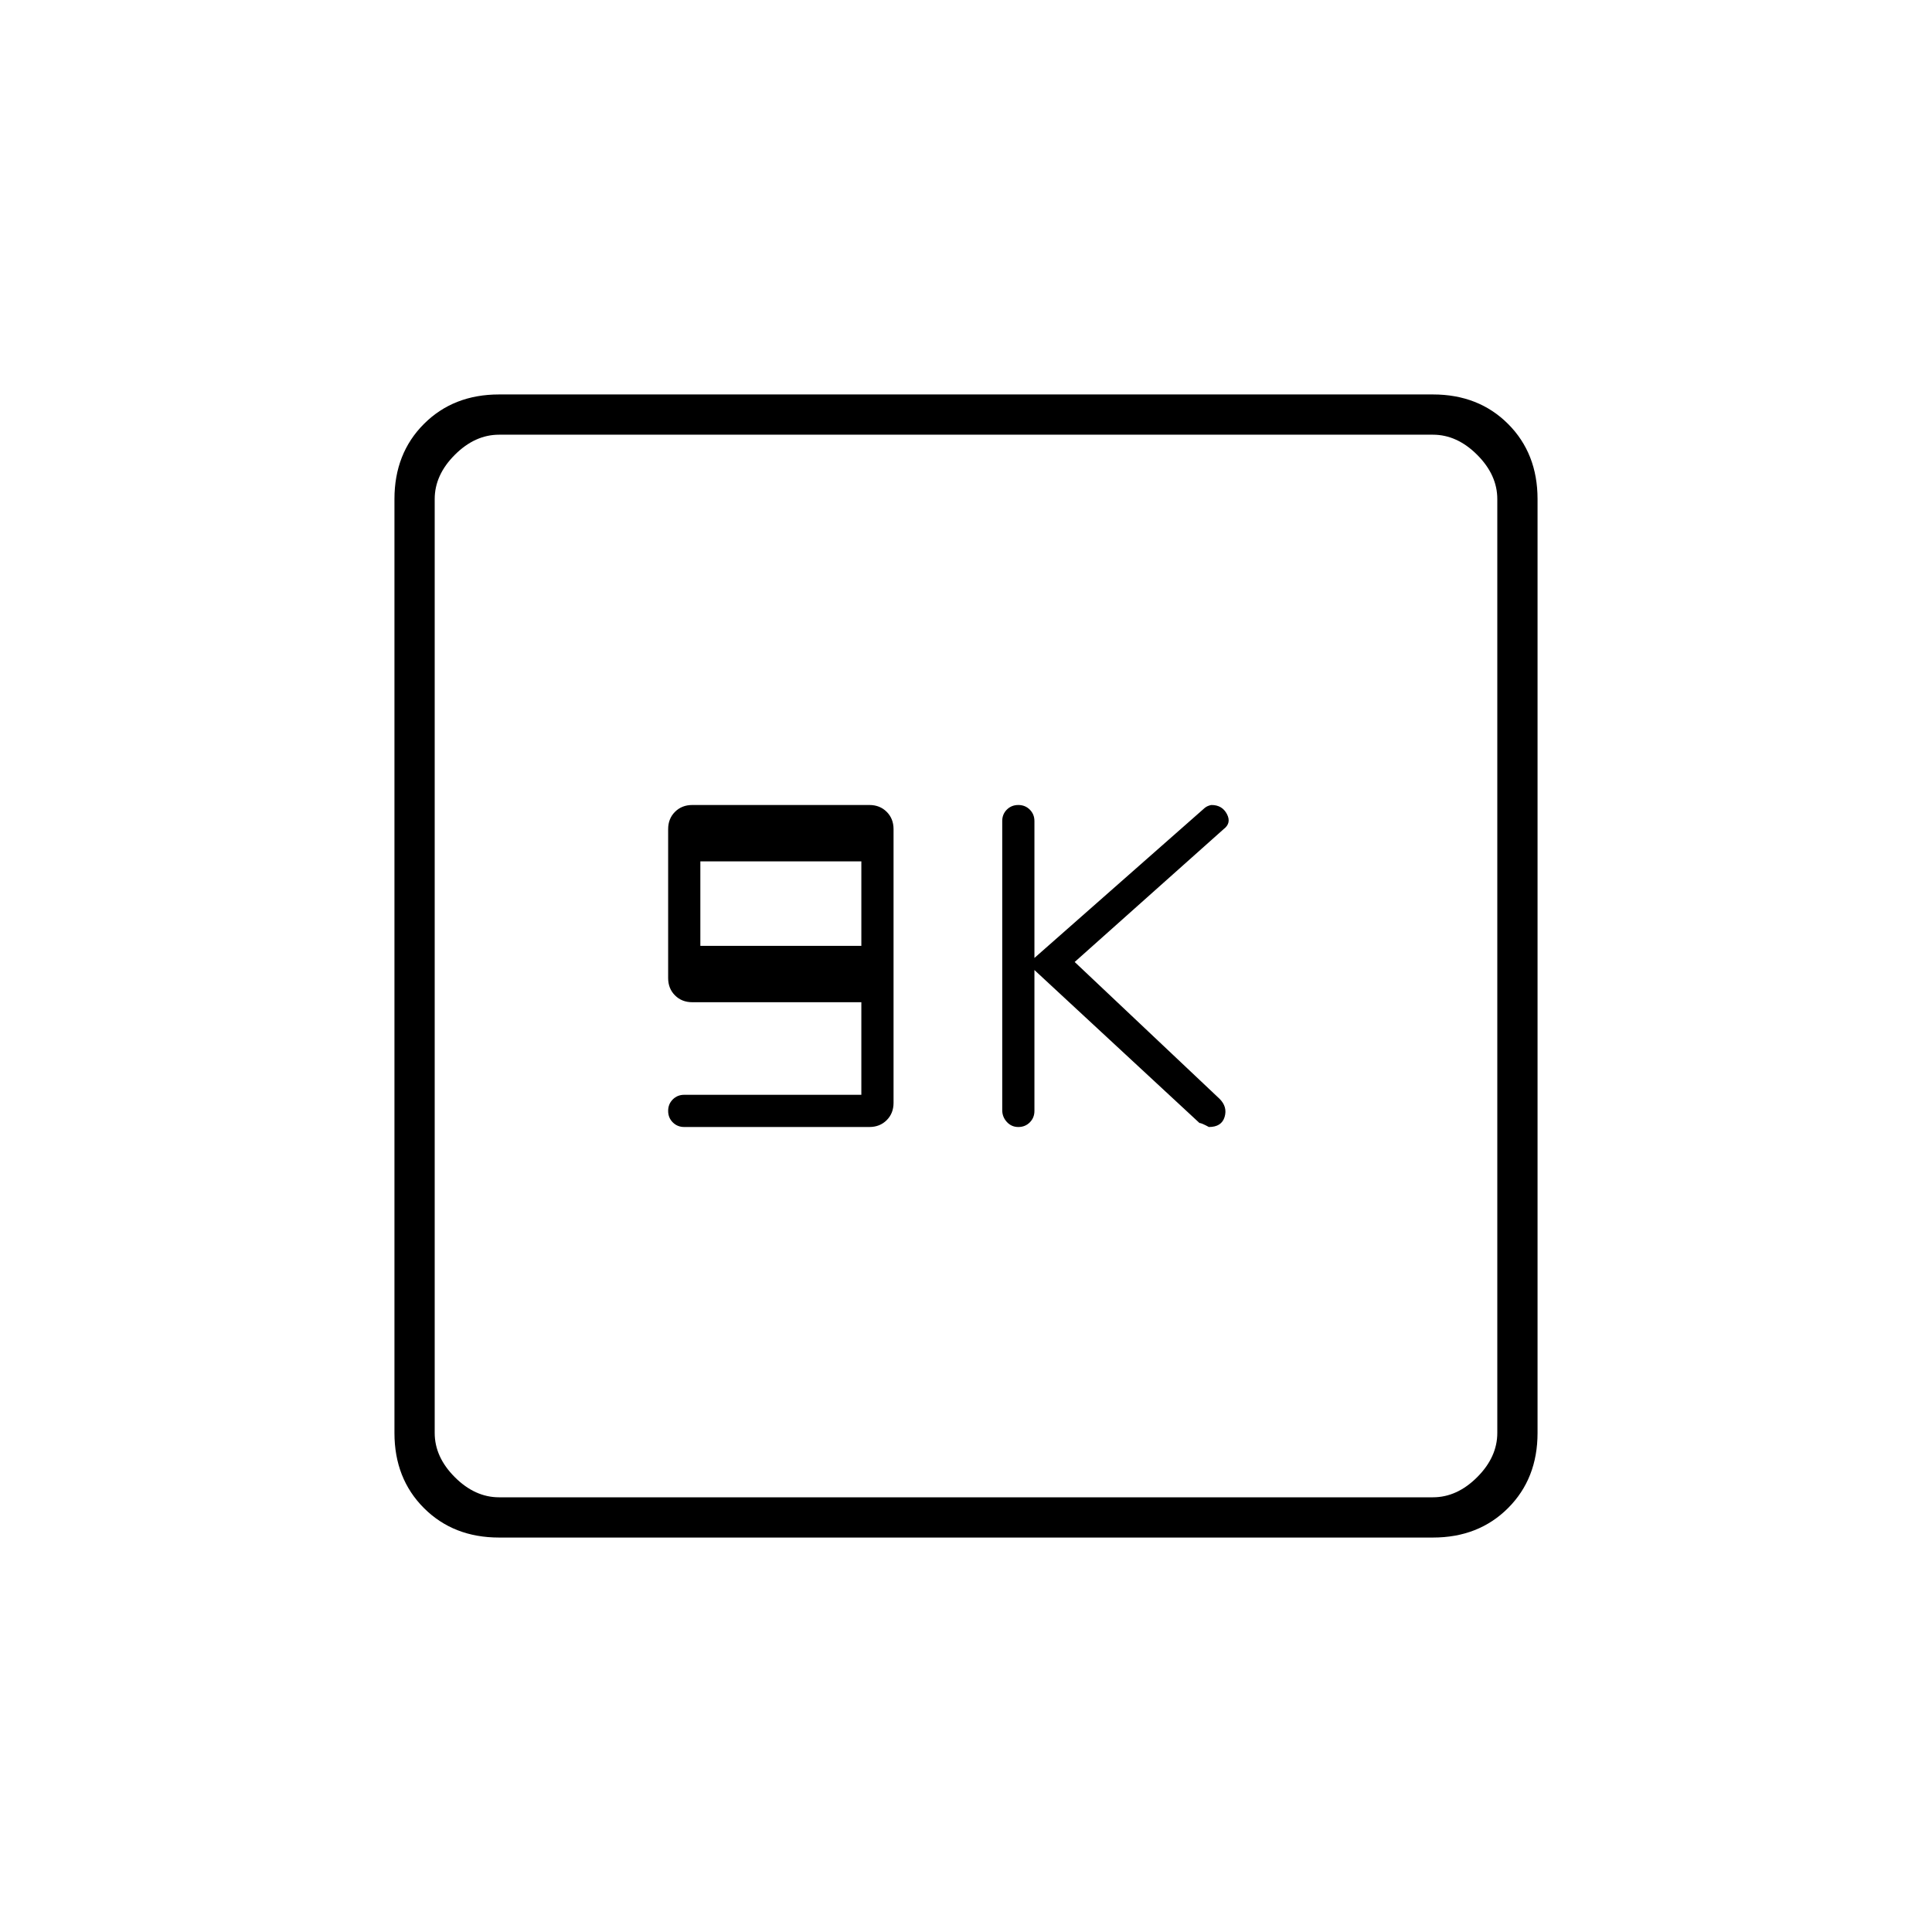 <svg xmlns="http://www.w3.org/2000/svg" height="20" viewBox="0 -960 960 960" width="20"><path d="M428-416h-88q-3.4 0-5.7 2.3-2.3 2.3-2.3 5.7 0 3.4 2.3 5.7 2.3 2.3 5.7 2.3h92q5.2 0 8.6-3.4 3.4-3.4 3.4-8.6v-136q0-5.2-3.4-8.6-3.4-3.4-8.6-3.4h-88q-5.2 0-8.6 3.4-3.4 3.4-3.4 8.6v74q0 5.2 3.4 8.6 3.4 3.4 8.6 3.4h84v46Zm-80-74v-42h80v42h-80Zm166 12 82 76q1 0 4.69 2 6.31 0 7.81-5t-2.5-9l-72-68 74-66q4-3 1.65-7.5-2.36-4.5-7.65-4.5-.48 0-1.67.45-1.2.46-2.33 1.55l-84 74v-68q0-3.4-2.3-5.7-2.3-2.3-5.7-2.3-3.4 0-5.7 2.28-2.3 2.29-2.3 5.67v143.67q0 3.38 2.3 5.88t5.7 2.5q3.4 0 5.7-2.3 2.3-2.3 2.3-5.7v-70ZM248-196q-22.7 0-37.35-14.65Q196-225.3 196-248v-464q0-22.7 14.65-37.35Q225.3-764 248-764h464q22.7 0 37.35 14.65Q764-734.7 764-712v464q0 22.7-14.65 37.35Q734.7-196 712-196H248Zm0-20h464q12 0 22-10t10-22v-464q0-12-10-22t-22-10H248q-12 0-22 10t-10 22v464q0 12 10 22t22 10Zm-32-528v528-528Z"/></svg>